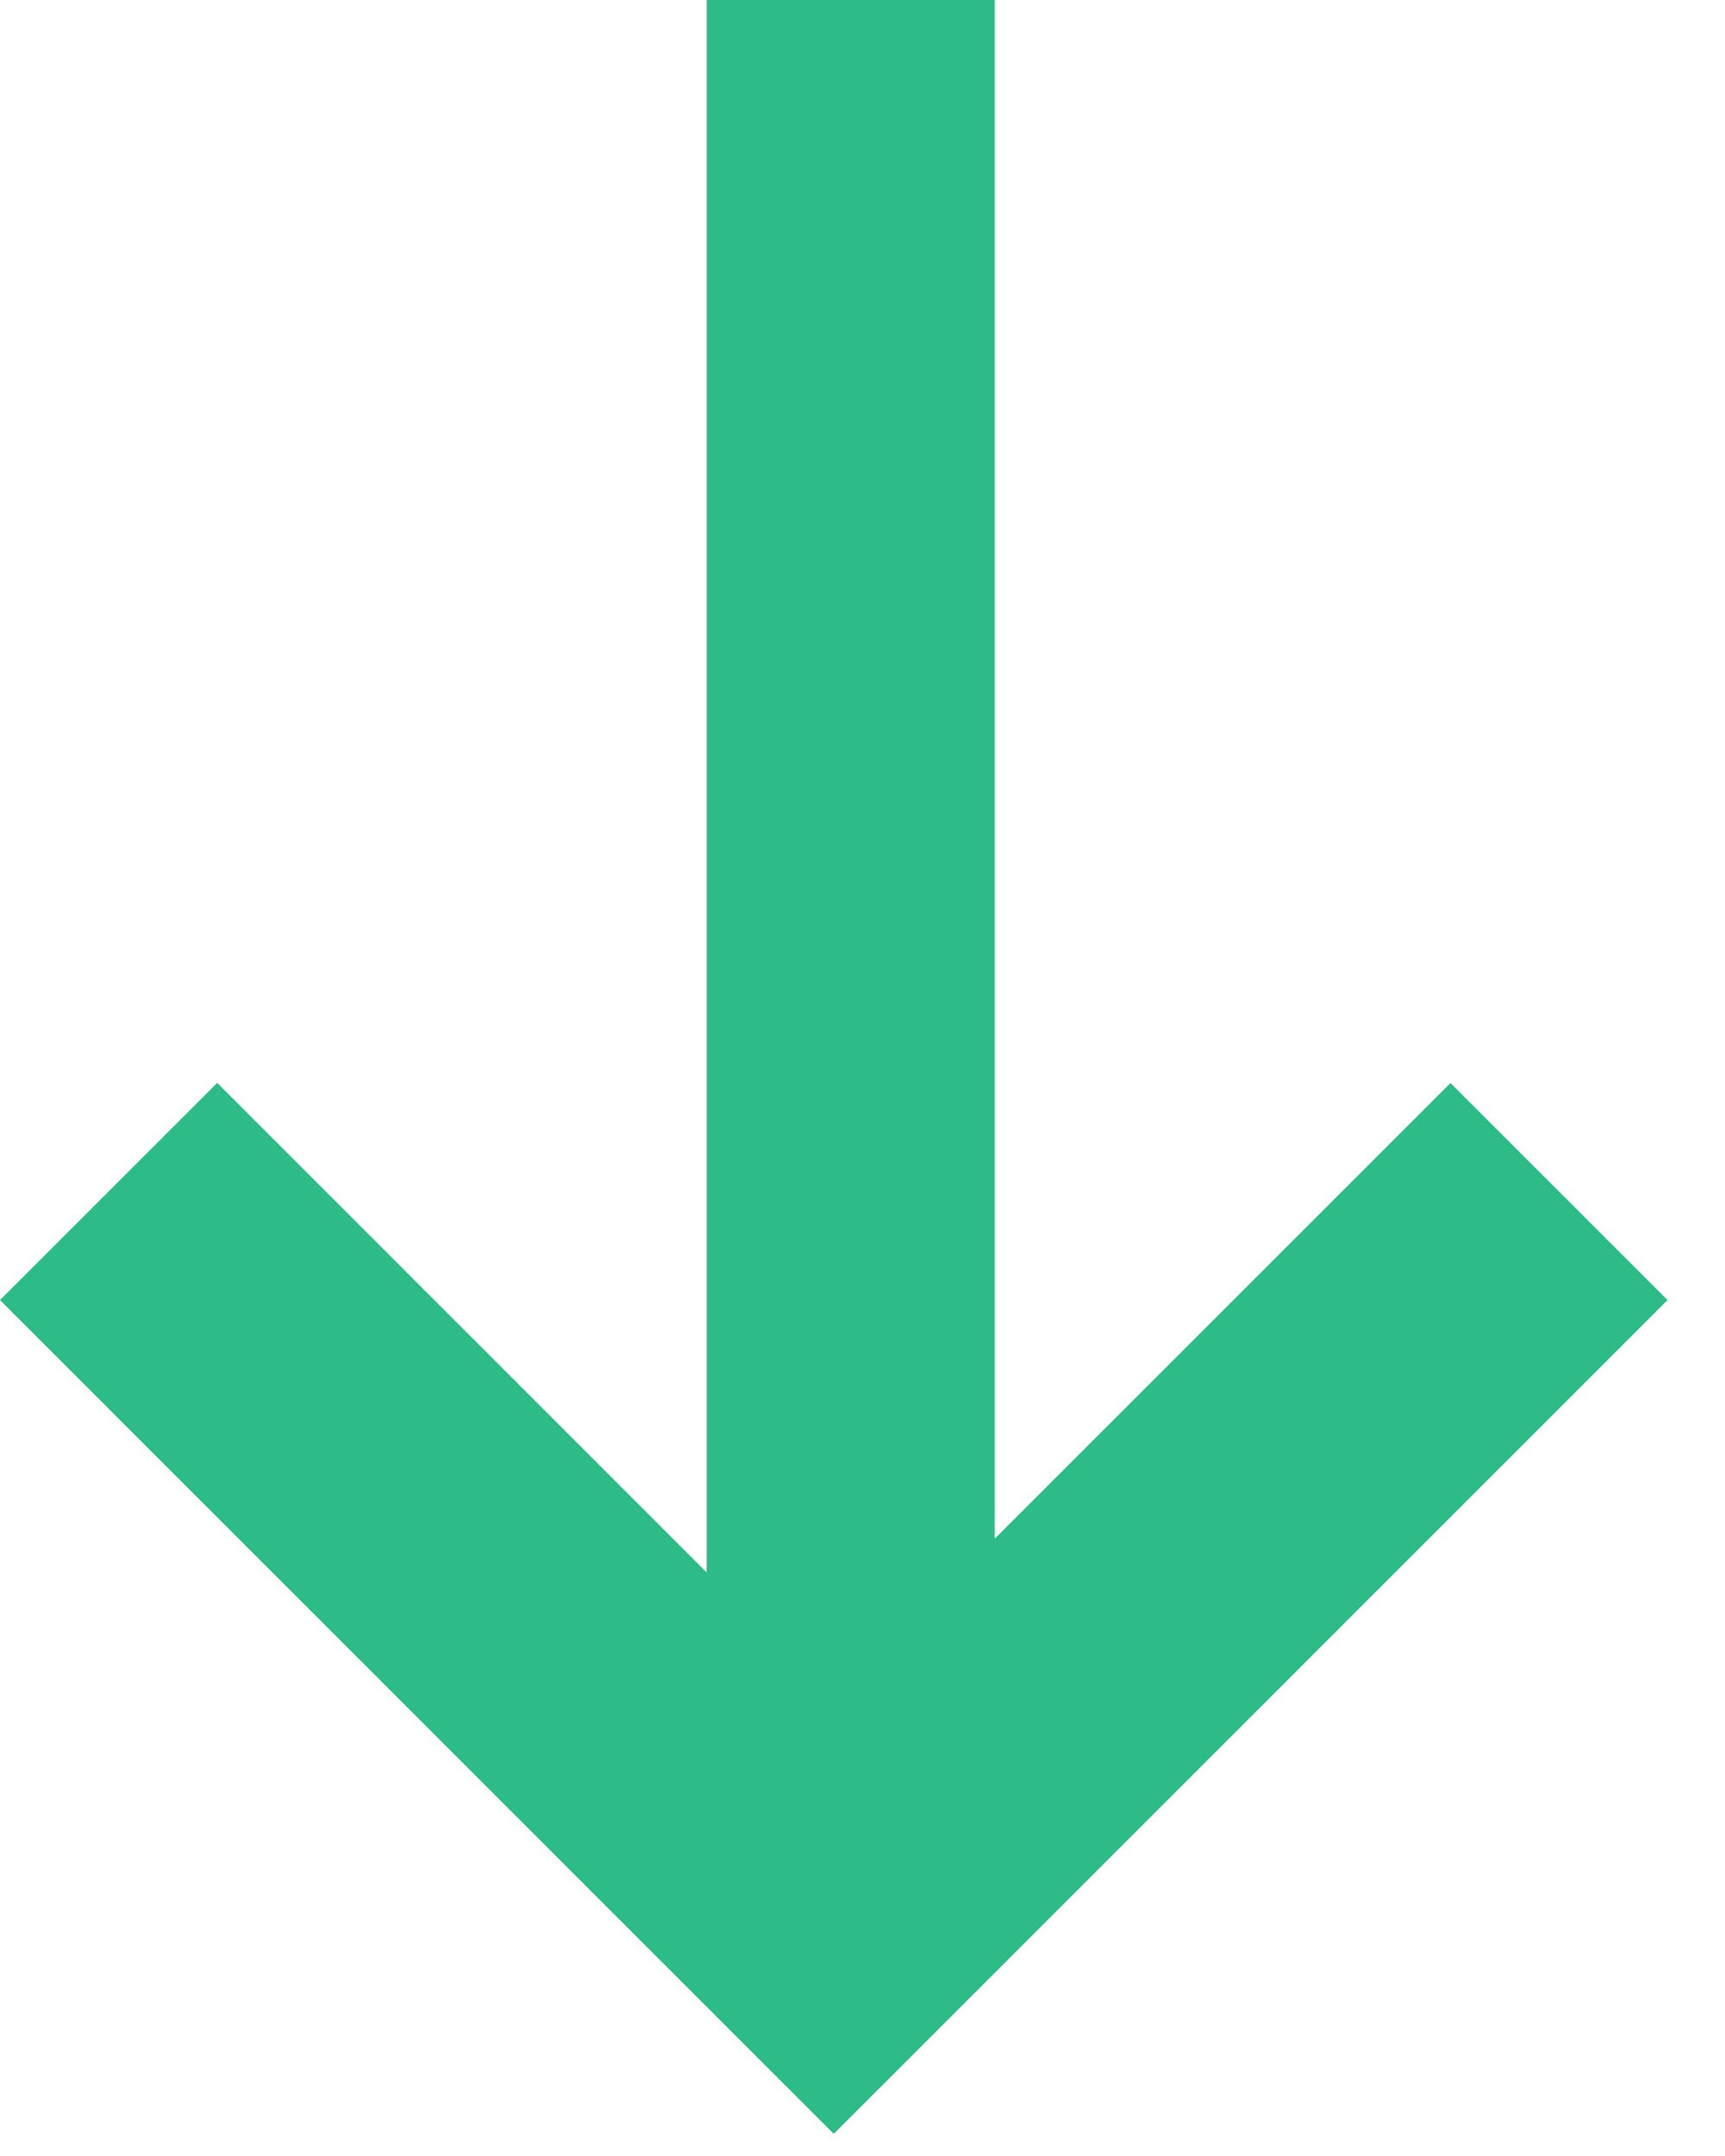 <svg width="12" height="15" viewBox="0 0 12 15" fill="none" xmlns="http://www.w3.org/2000/svg">
<path id="Vector" fill-rule="evenodd" clip-rule="evenodd" d="M0 9.045L1.511 7.534L4.916 10.94V0H6.92V10.705L10.09 7.535L11.6 9.045L5.802 14.844L5.8 14.842L5.798 14.844L0 9.045Z" fill="#2DBC87"/>
</svg>
